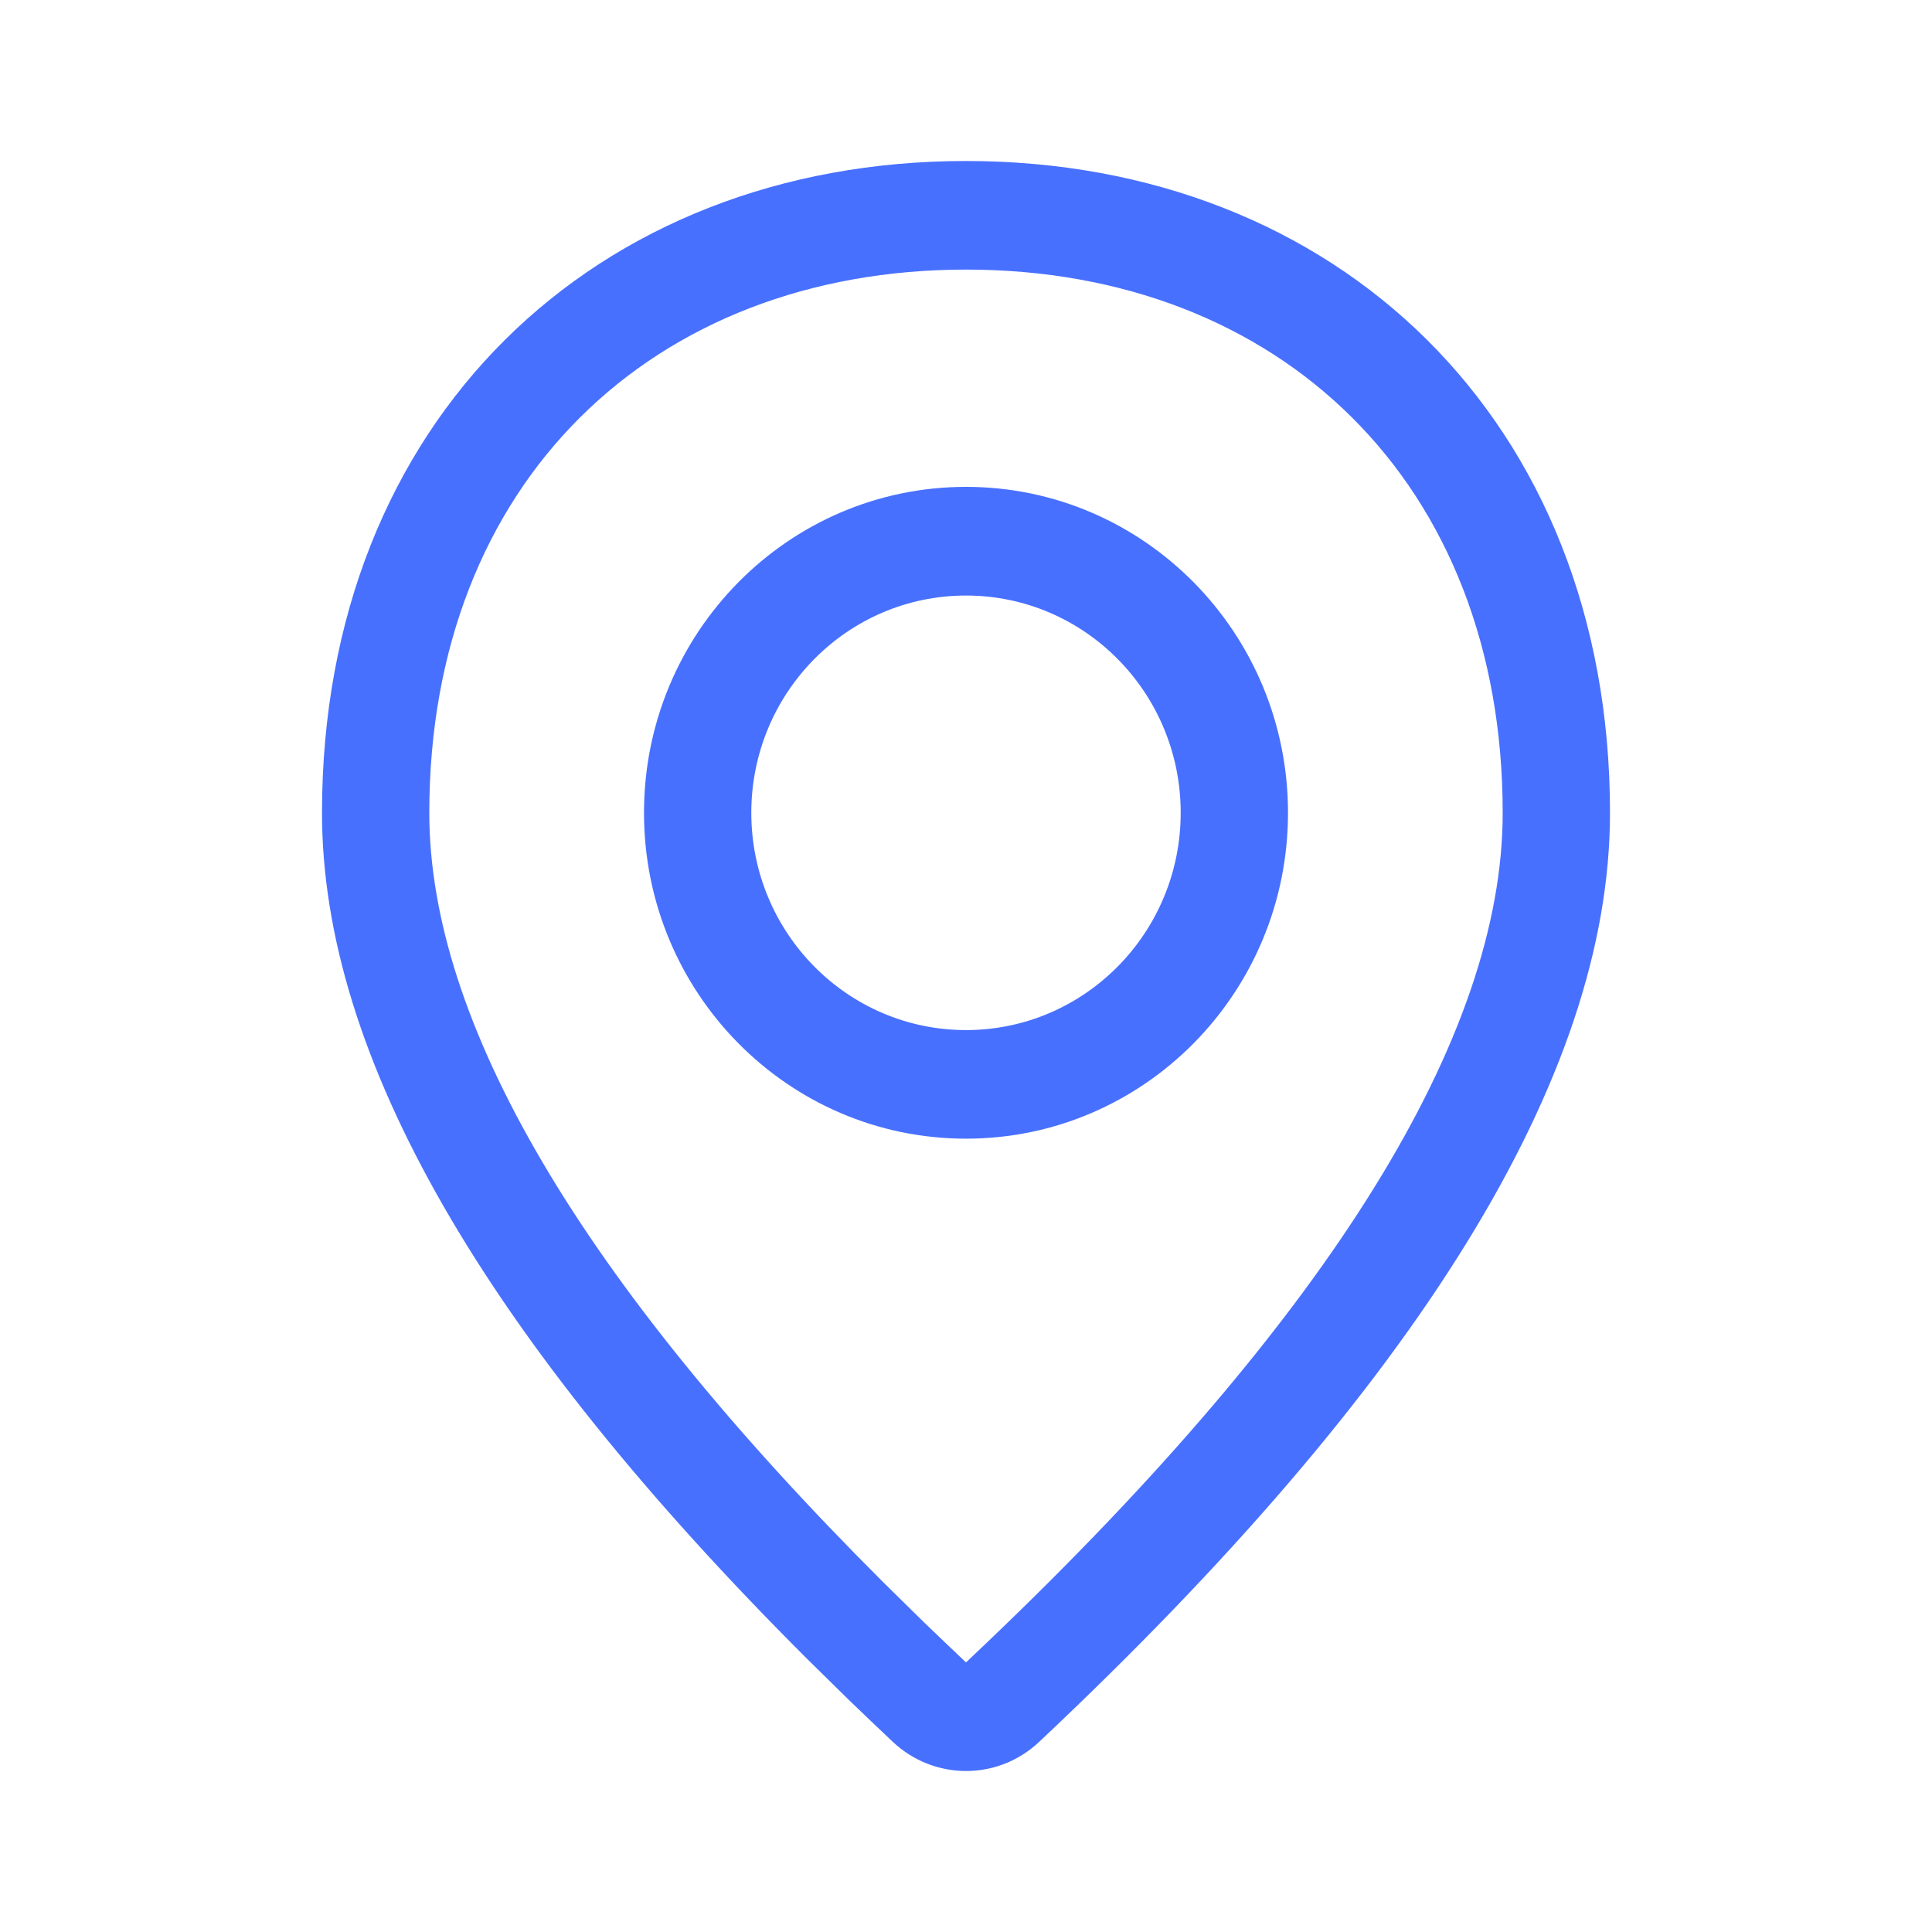 <?xml version="1.0" encoding="UTF-8"?>
<svg width="24px" height="24px" viewBox="0 0 24 24" version="1.1" xmlns="http://www.w3.org/2000/svg" xmlns:xlink="http://www.w3.org/1999/xlink">
    <title>location</title>
    <g id="页面-1" stroke="none" stroke-width="1" fill="none" fill-rule="evenodd" stroke-linecap="round">
        <g id="首页" transform="translate(-174, -1325)" fill="#4870FF" fill-rule="nonzero">
            <g id="列表1" transform="translate(154, 1010)">
                <g id="icon" transform="translate(20, 315)">
                    <path d="M12,2 C16.603,2 20,5.223 20,10.097 C20,13.381 17.617,17.207 12.908,21.639 C12.396,22.121 11.604,22.121 11.09,21.637 L11.09,21.637 L10.822,21.383 C10.731,21.296 10.641,21.21 10.552,21.124 L10.552,21.124 L10.03,20.611 C6.025,16.613 4,13.125 4,10.097 C4,5.223 7.397,2 12,2 Z M12,3.349 C8.114,3.349 5.333,5.988 5.333,10.097 C5.333,12.686 7.198,15.889 10.972,19.655 L10.972,19.655 L11.475,20.15 L11.735,20.399 L12,20.651 L12.26,20.404 C16.549,16.312 18.667,12.857 18.667,10.097 C18.667,5.988 15.886,3.349 12,3.349 Z M12,6.048 C14.209,6.048 16,7.861 16,10.097 C16,12.333 14.209,14.145 12,14.145 C9.791,14.145 8,12.333 8,10.097 C8,7.861 9.791,6.048 12,6.048 Z M12,7.398 C10.527,7.398 9.333,8.606 9.333,10.097 C9.333,11.587 10.527,12.796 12,12.796 C13.473,12.796 14.667,11.587 14.667,10.097 C14.667,8.606 13.473,7.398 12,7.398 Z" id="形状结合"></path>
                </g>
            </g>
        </g>
    </g>
</svg>